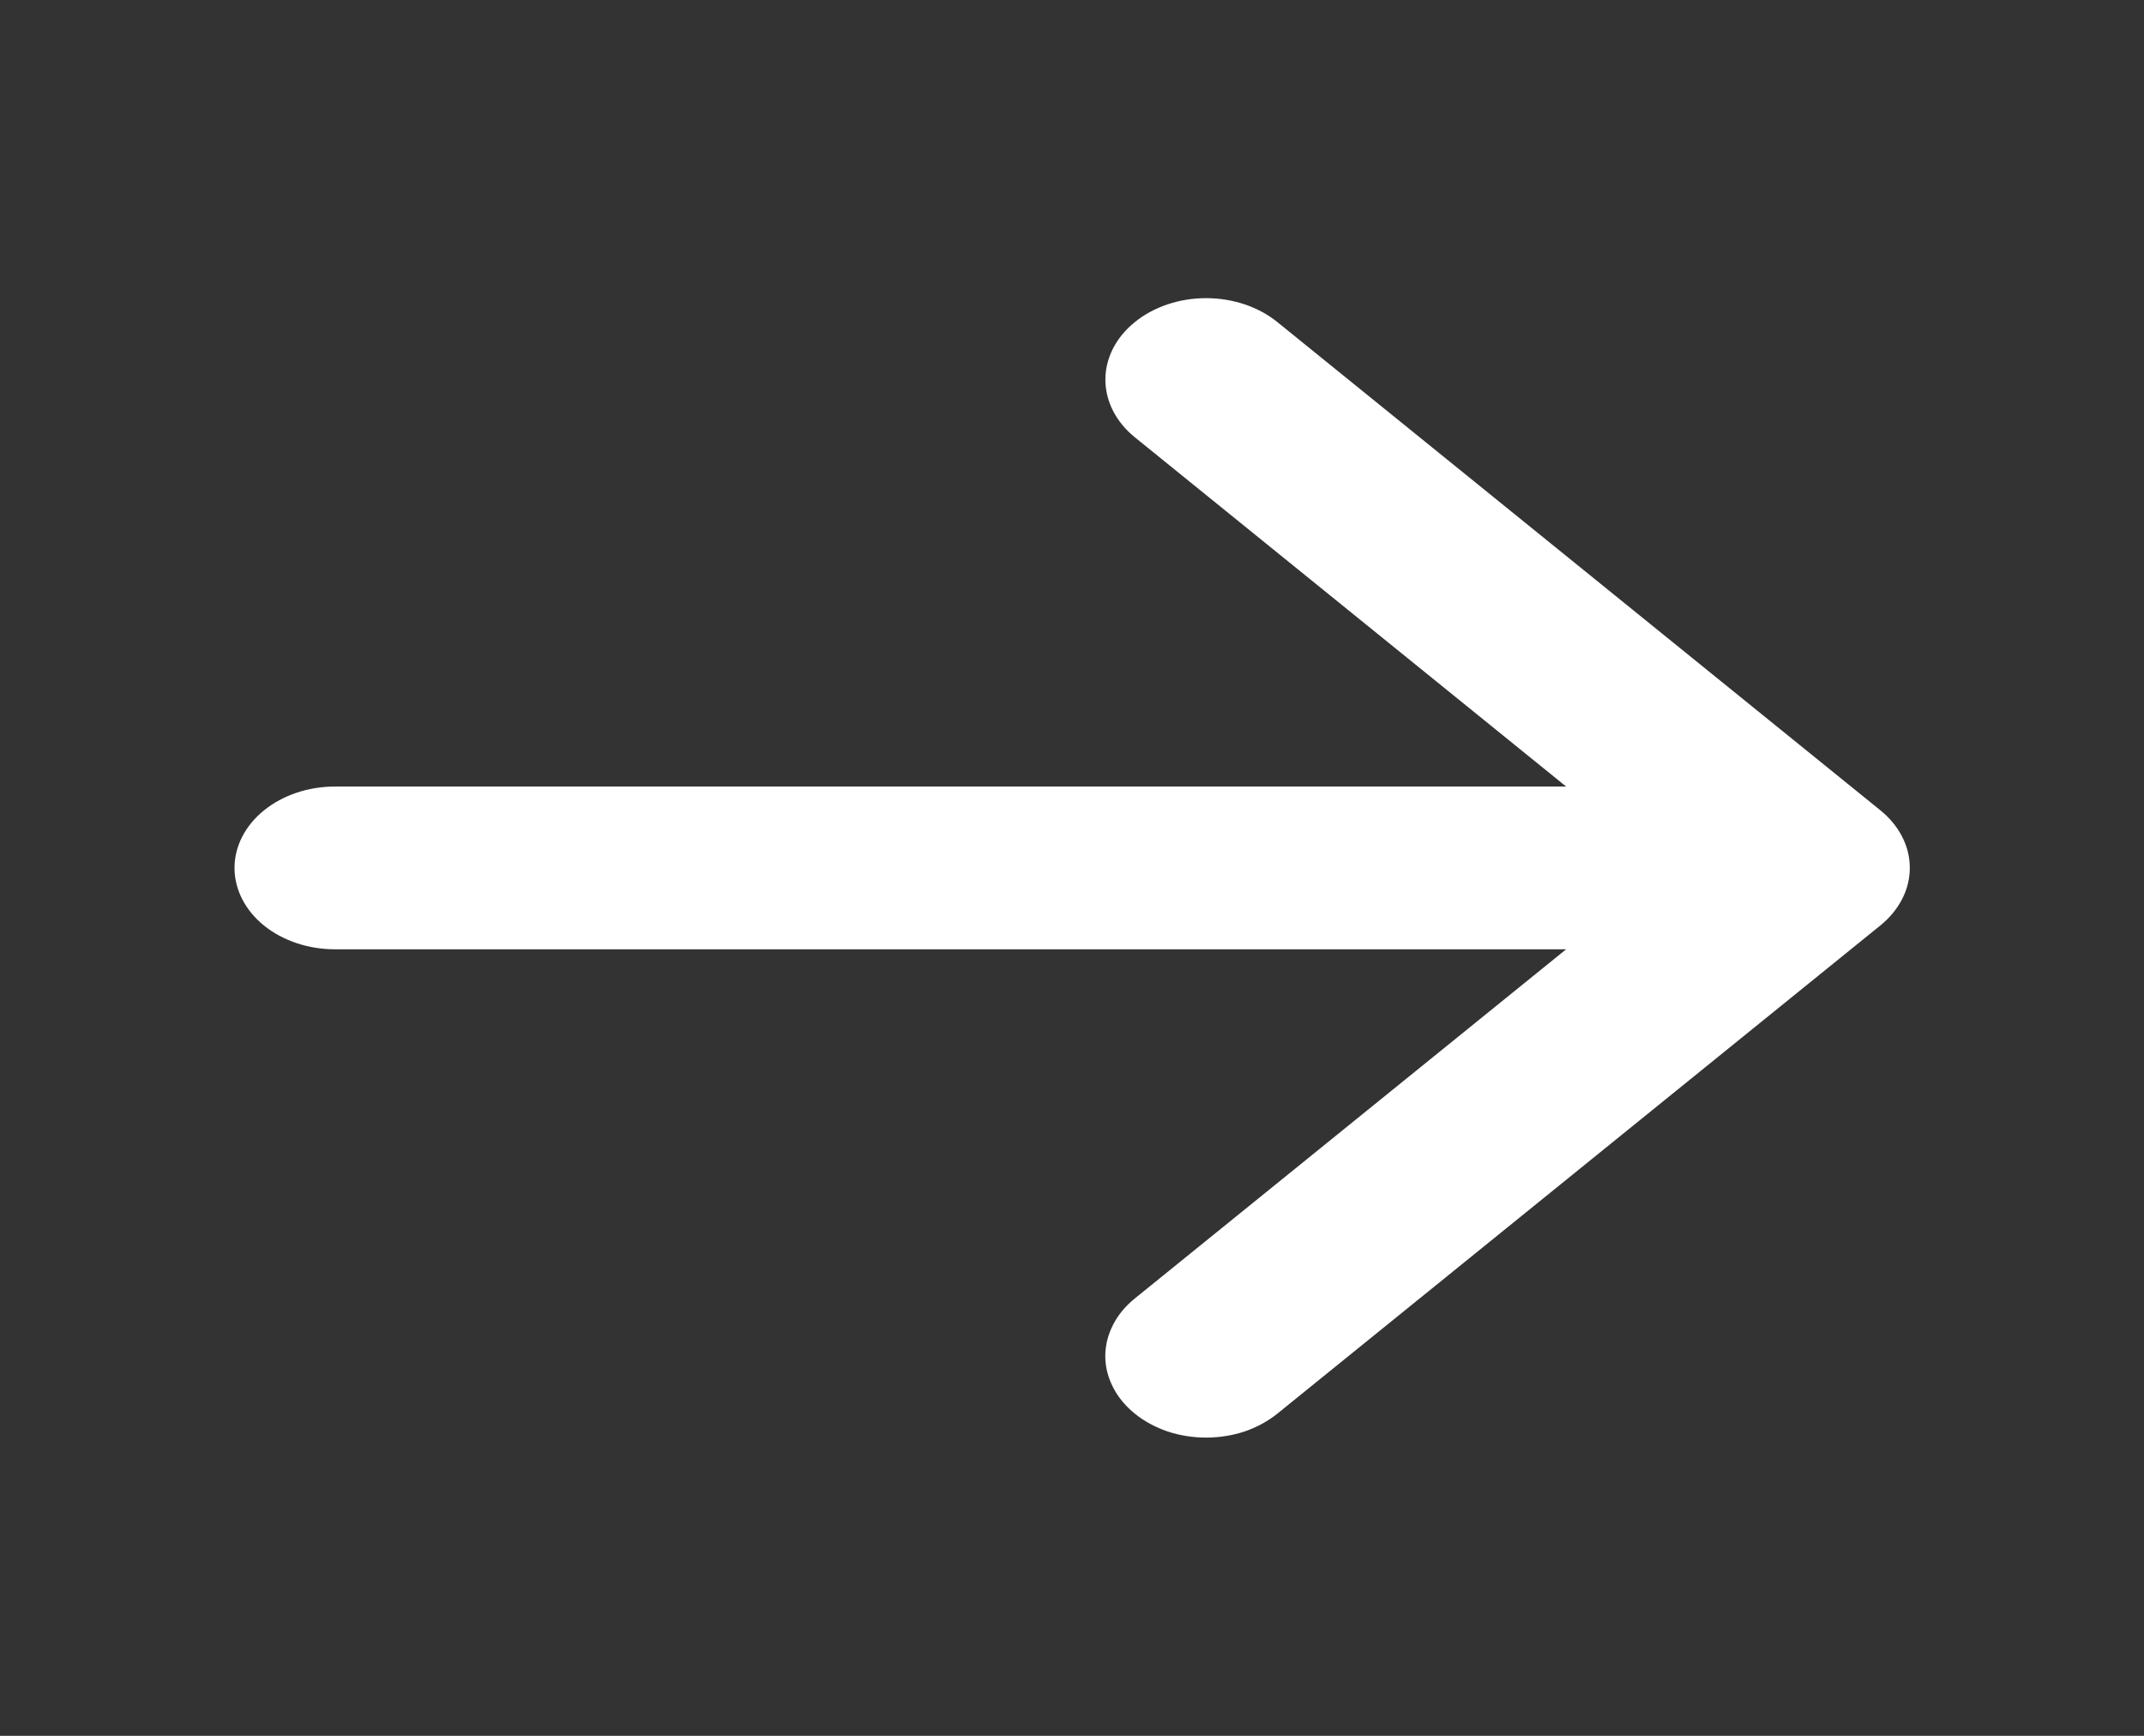 <svg width="21" height="17" viewBox="0 0 21 17" fill="none" xmlns="http://www.w3.org/2000/svg">
<rect x="0" y="0" width="21" height="17" fill="#333333" stroke="none"/>
<g clip-path="url(#clip0_75_181)">
<path d="M11.116 13.845C11.024 13.771 10.951 13.683 10.902 13.586C10.852 13.489 10.826 13.386 10.826 13.281C10.826 13.176 10.852 13.072 10.902 12.975C10.951 12.878 11.024 12.79 11.116 12.716L15.34 9.297H3.281C3.02 9.297 2.77 9.213 2.585 9.064C2.401 8.914 2.297 8.711 2.297 8.5C2.297 8.289 2.401 8.086 2.585 7.937C2.77 7.787 3.02 7.703 3.281 7.703L15.34 7.703L11.116 4.283C10.931 4.133 10.827 3.93 10.827 3.718C10.827 3.506 10.931 3.303 11.116 3.154C11.301 3.004 11.552 2.92 11.813 2.92C12.075 2.92 12.326 3.004 12.511 3.154L18.417 7.935C18.509 8.009 18.581 8.097 18.631 8.194C18.681 8.291 18.706 8.395 18.706 8.499C18.706 8.604 18.681 8.708 18.631 8.805C18.581 8.902 18.509 8.99 18.417 9.064L12.511 13.845C12.419 13.919 12.31 13.978 12.191 14.019C12.071 14.059 11.943 14.079 11.813 14.079C11.684 14.079 11.555 14.059 11.436 14.019C11.316 13.978 11.207 13.919 11.116 13.845Z" fill="white"/>
</g>
<defs>
<clipPath id="clip0_75_181">
<rect width="17" height="21" fill="white" transform="matrix(0 1 -1 0 21 0)"/>
</clipPath>
</defs>
</svg>
